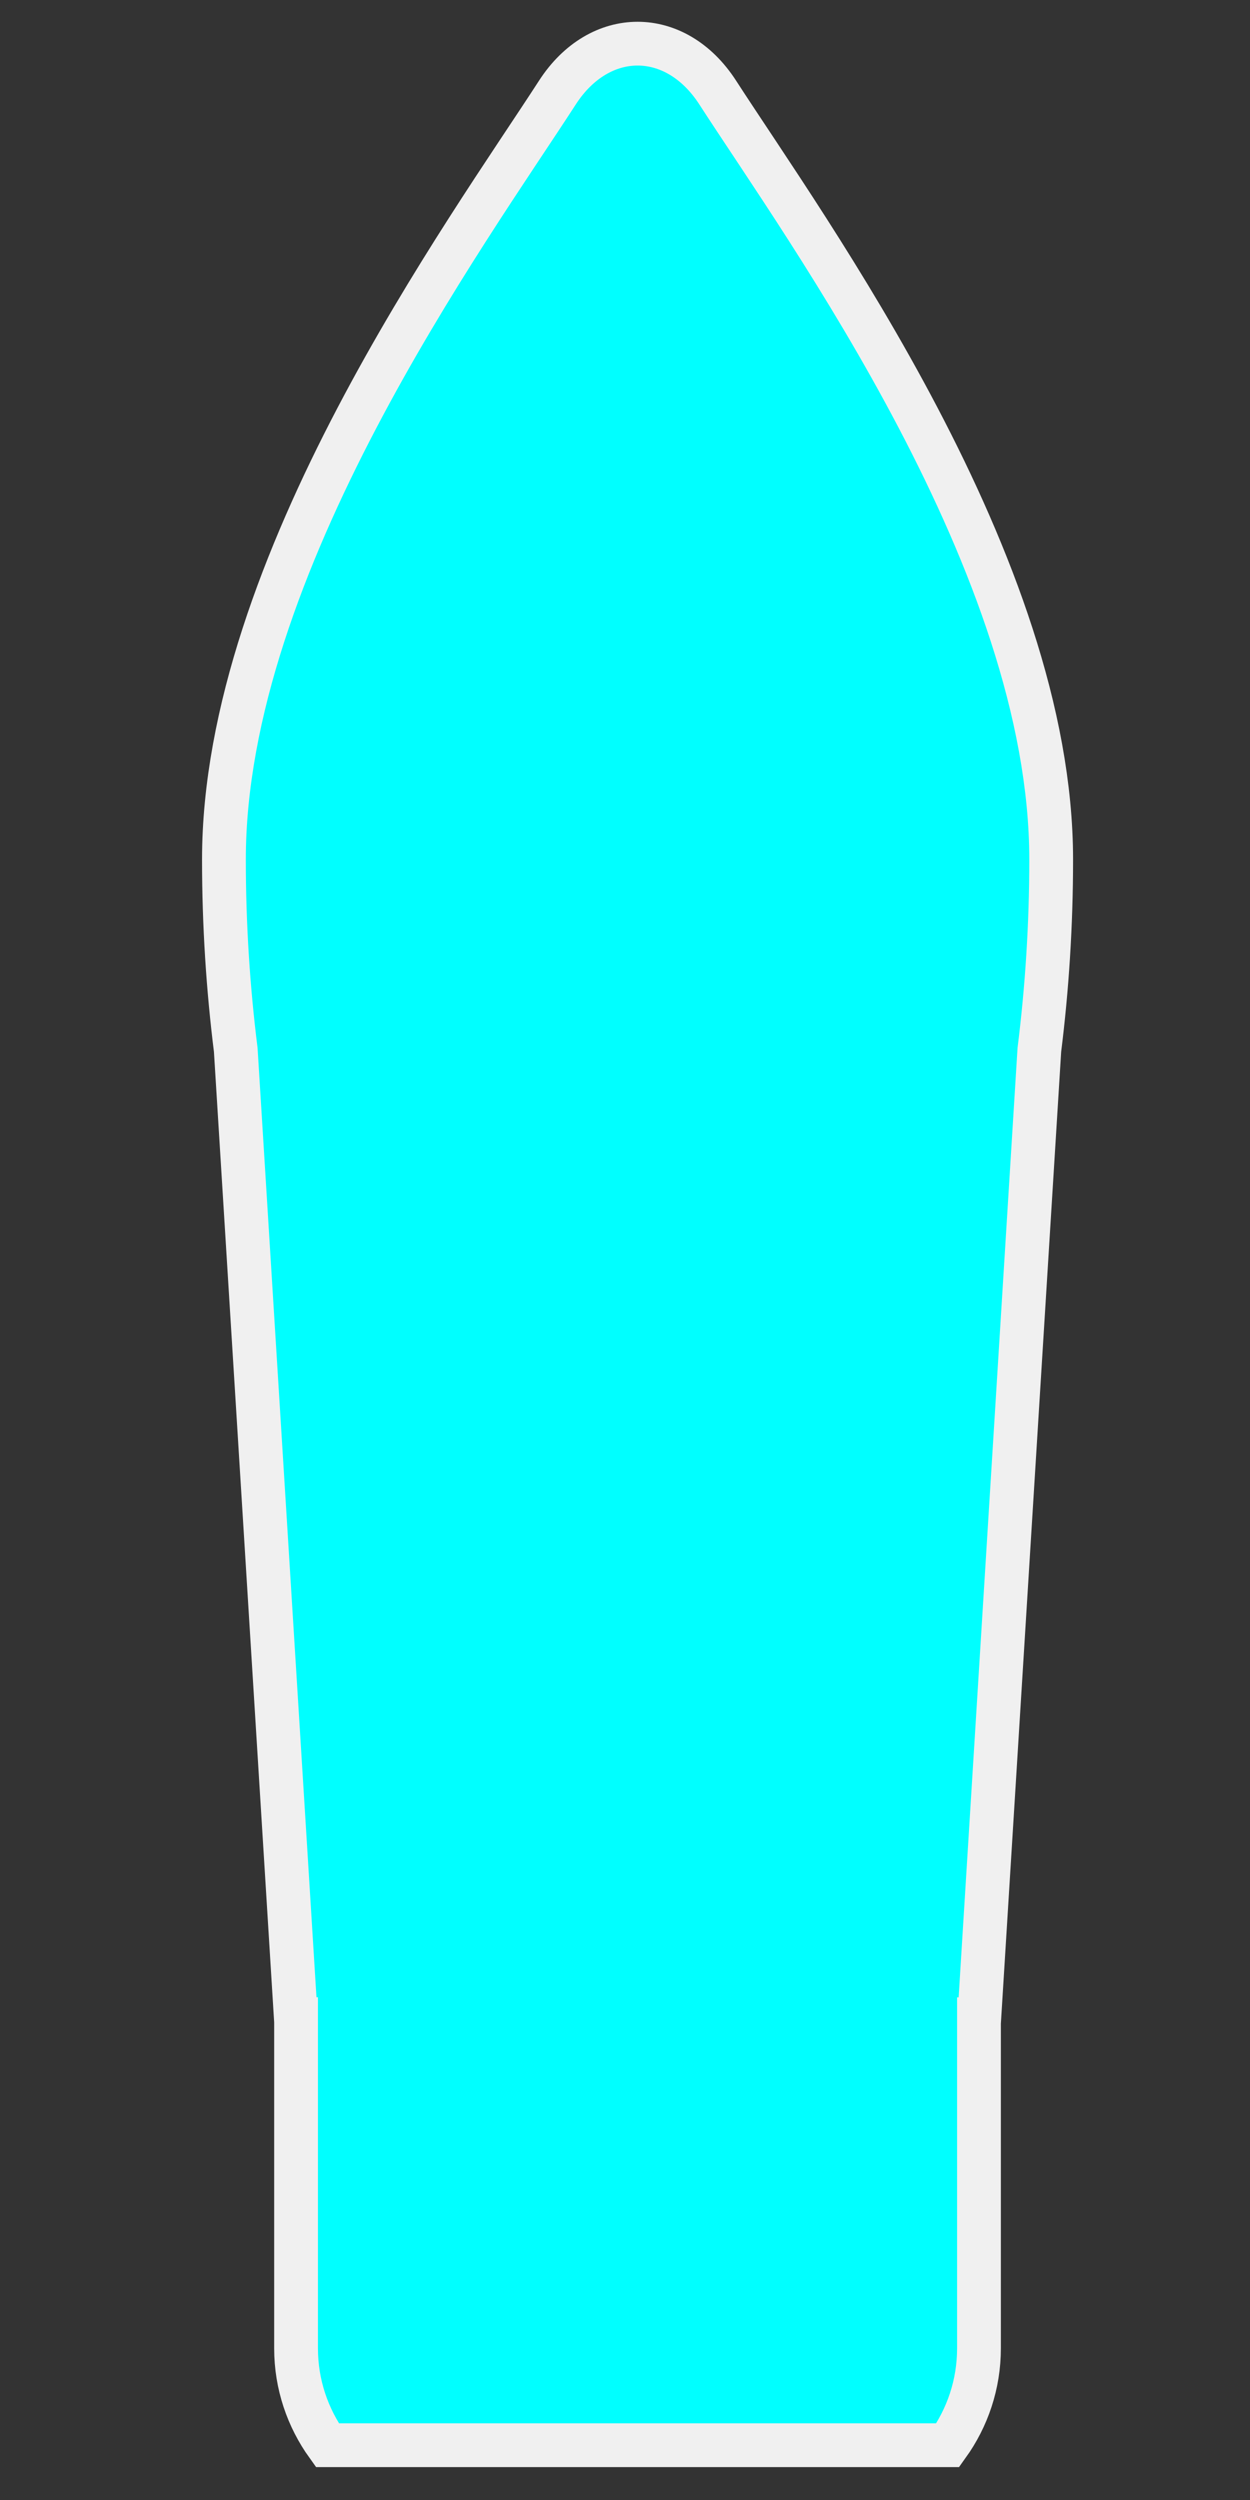 <?xml version="1.0" encoding="UTF-8" standalone="no"?>
<svg
   xmlns:dc="http://purl.org/dc/elements/1.1/"
   xmlns:cc="http://creativecommons.org/ns#"
   xmlns:rdf="http://www.w3.org/1999/02/22-rdf-syntax-ns#"
   xmlns:svg="http://www.w3.org/2000/svg"
   xmlns="http://www.w3.org/2000/svg"
   xmlns:sodipodi="http://sodipodi.sourceforge.net/DTD/sodipodi-0.dtd"
   xmlns:inkscape="http://www.inkscape.org/namespaces/inkscape"
   width="60"
   height="120"
   viewBox="0 0 15.875 31.75"
   version="1.1"
   id="svg8"
   inkscape:version="1.0.1 (3bc2e813f5, 2020-09-07)"
   sodipodi:docname="tug.svg">
  <rect x="0" y="0" width="15.875" height="31.75" fill="#333333" stroke="none"/>
  <defs
     id="defs2" />
  <sodipodi:namedview
     id="base"
     pagecolor="#ffffff"
     bordercolor="#666666"
     borderopacity="1.0"
     inkscape:pageopacity="0.0"
     inkscape:pageshadow="2"
     inkscape:zoom="15.183333"
     inkscape:cx="30"
     inkscape:cy="60"
     inkscape:document-units="mm"
     inkscape:current-layer="layer1"
     inkscape:document-rotation="0"
     showgrid="false"
     units="px"
     inkscape:window-width="3736"
     inkscape:window-height="2126"
     inkscape:window-x="-11"
     inkscape:window-y="-11"
     inkscape:window-maximized="1" />
  <g
     inkscape:label="Capa 1"
     inkscape:groupmode="layer"
     id="layer1">
    <path
       d="m 12.433,29.825 v -4.181 h 0.003 L 13.2,13.332 c 0.097,-0.775 0.15,-1.584 0.15,-2.416 0,-3.736 -3.09,-7.968 -4.236,-9.742 -0.534,-0.826 -1.499,-0.826 -2.034,0 -1.146,1.774 -4.236,6.006 -4.236,9.742 0,0.833 0.053,1.641 0.15,2.416 l 0.764,12.311 h 0.002 v 4.181 c 0,0.459 0.148,0.883 0.397,1.23 h 7.88 c 0.249,-0.347 0.396,-0.771 0.396,-1.23"
       style="fill:#00ffff;fill-opacity:1;fill-rule:nonzero;stroke:#f0f0f0;stroke-width:0.556;stroke-opacity:1;stroke-miterlimit:4;stroke-dasharray:none"
       id="path963" />
  </g>
</svg>
